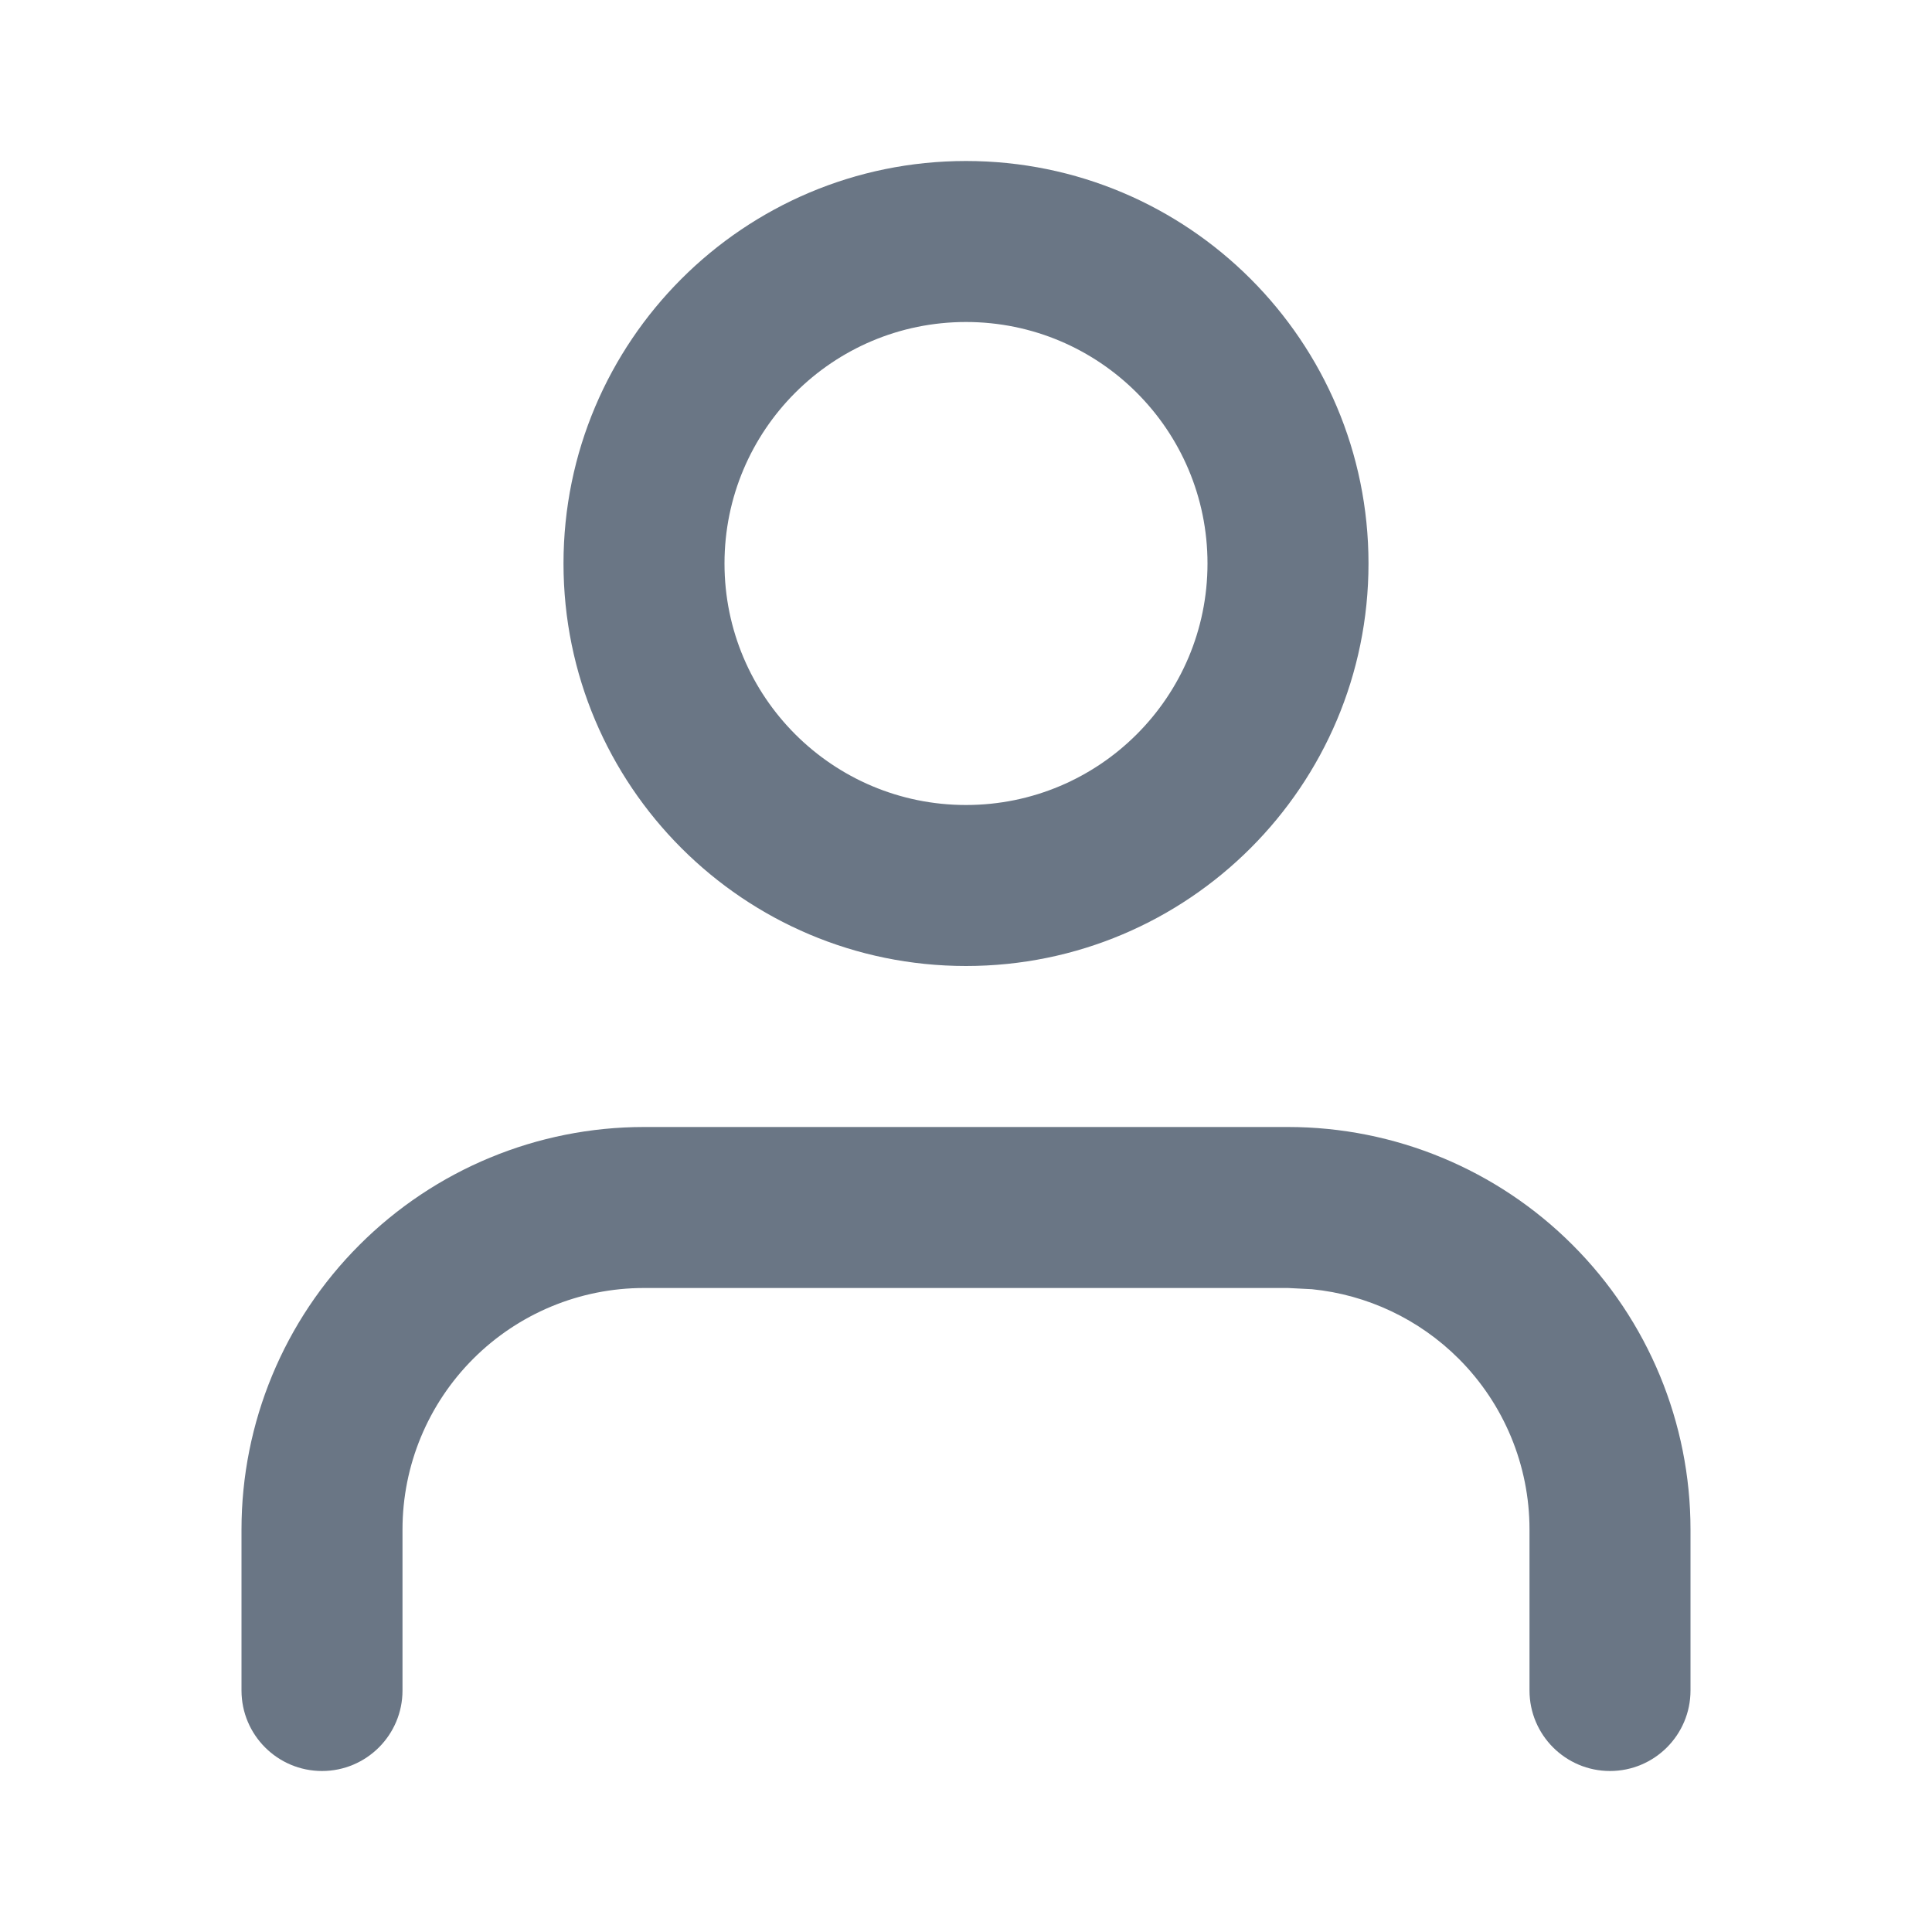 <svg width="24" height="24" viewBox="0 0 24 24" fill="none" xmlns="http://www.w3.org/2000/svg">
<path d="M19 21V19C19 18.204 18.684 17.442 18.121 16.879C17.629 16.387 16.983 16.083 16.297 16.015L16 16H8C7.204 16 6.442 16.316 5.879 16.879C5.316 17.442 5 18.204 5 19V21C5 21.552 4.552 22 4 22C3.448 22 3 21.552 3 21V19C3 17.674 3.527 16.402 4.465 15.465C5.403 14.527 6.674 14 8 14H16C17.326 14 18.598 14.527 19.535 15.465C20.473 16.402 21 17.674 21 19V21C21 21.552 20.552 22 20 22C19.448 22 19 21.552 19 21Z" fill="#6A7685"/>
<path d="M15 7C15 5.343 13.657 4 12 4C10.343 4 9 5.343 9 7C9 8.657 10.343 10 12 10C13.657 10 15 8.657 15 7ZM17 7C17 9.761 14.761 12 12 12C9.239 12 7 9.761 7 7C7 4.239 9.239 2 12 2C14.761 2 17 4.239 17 7Z" fill="#6A7685"/>
</svg>
